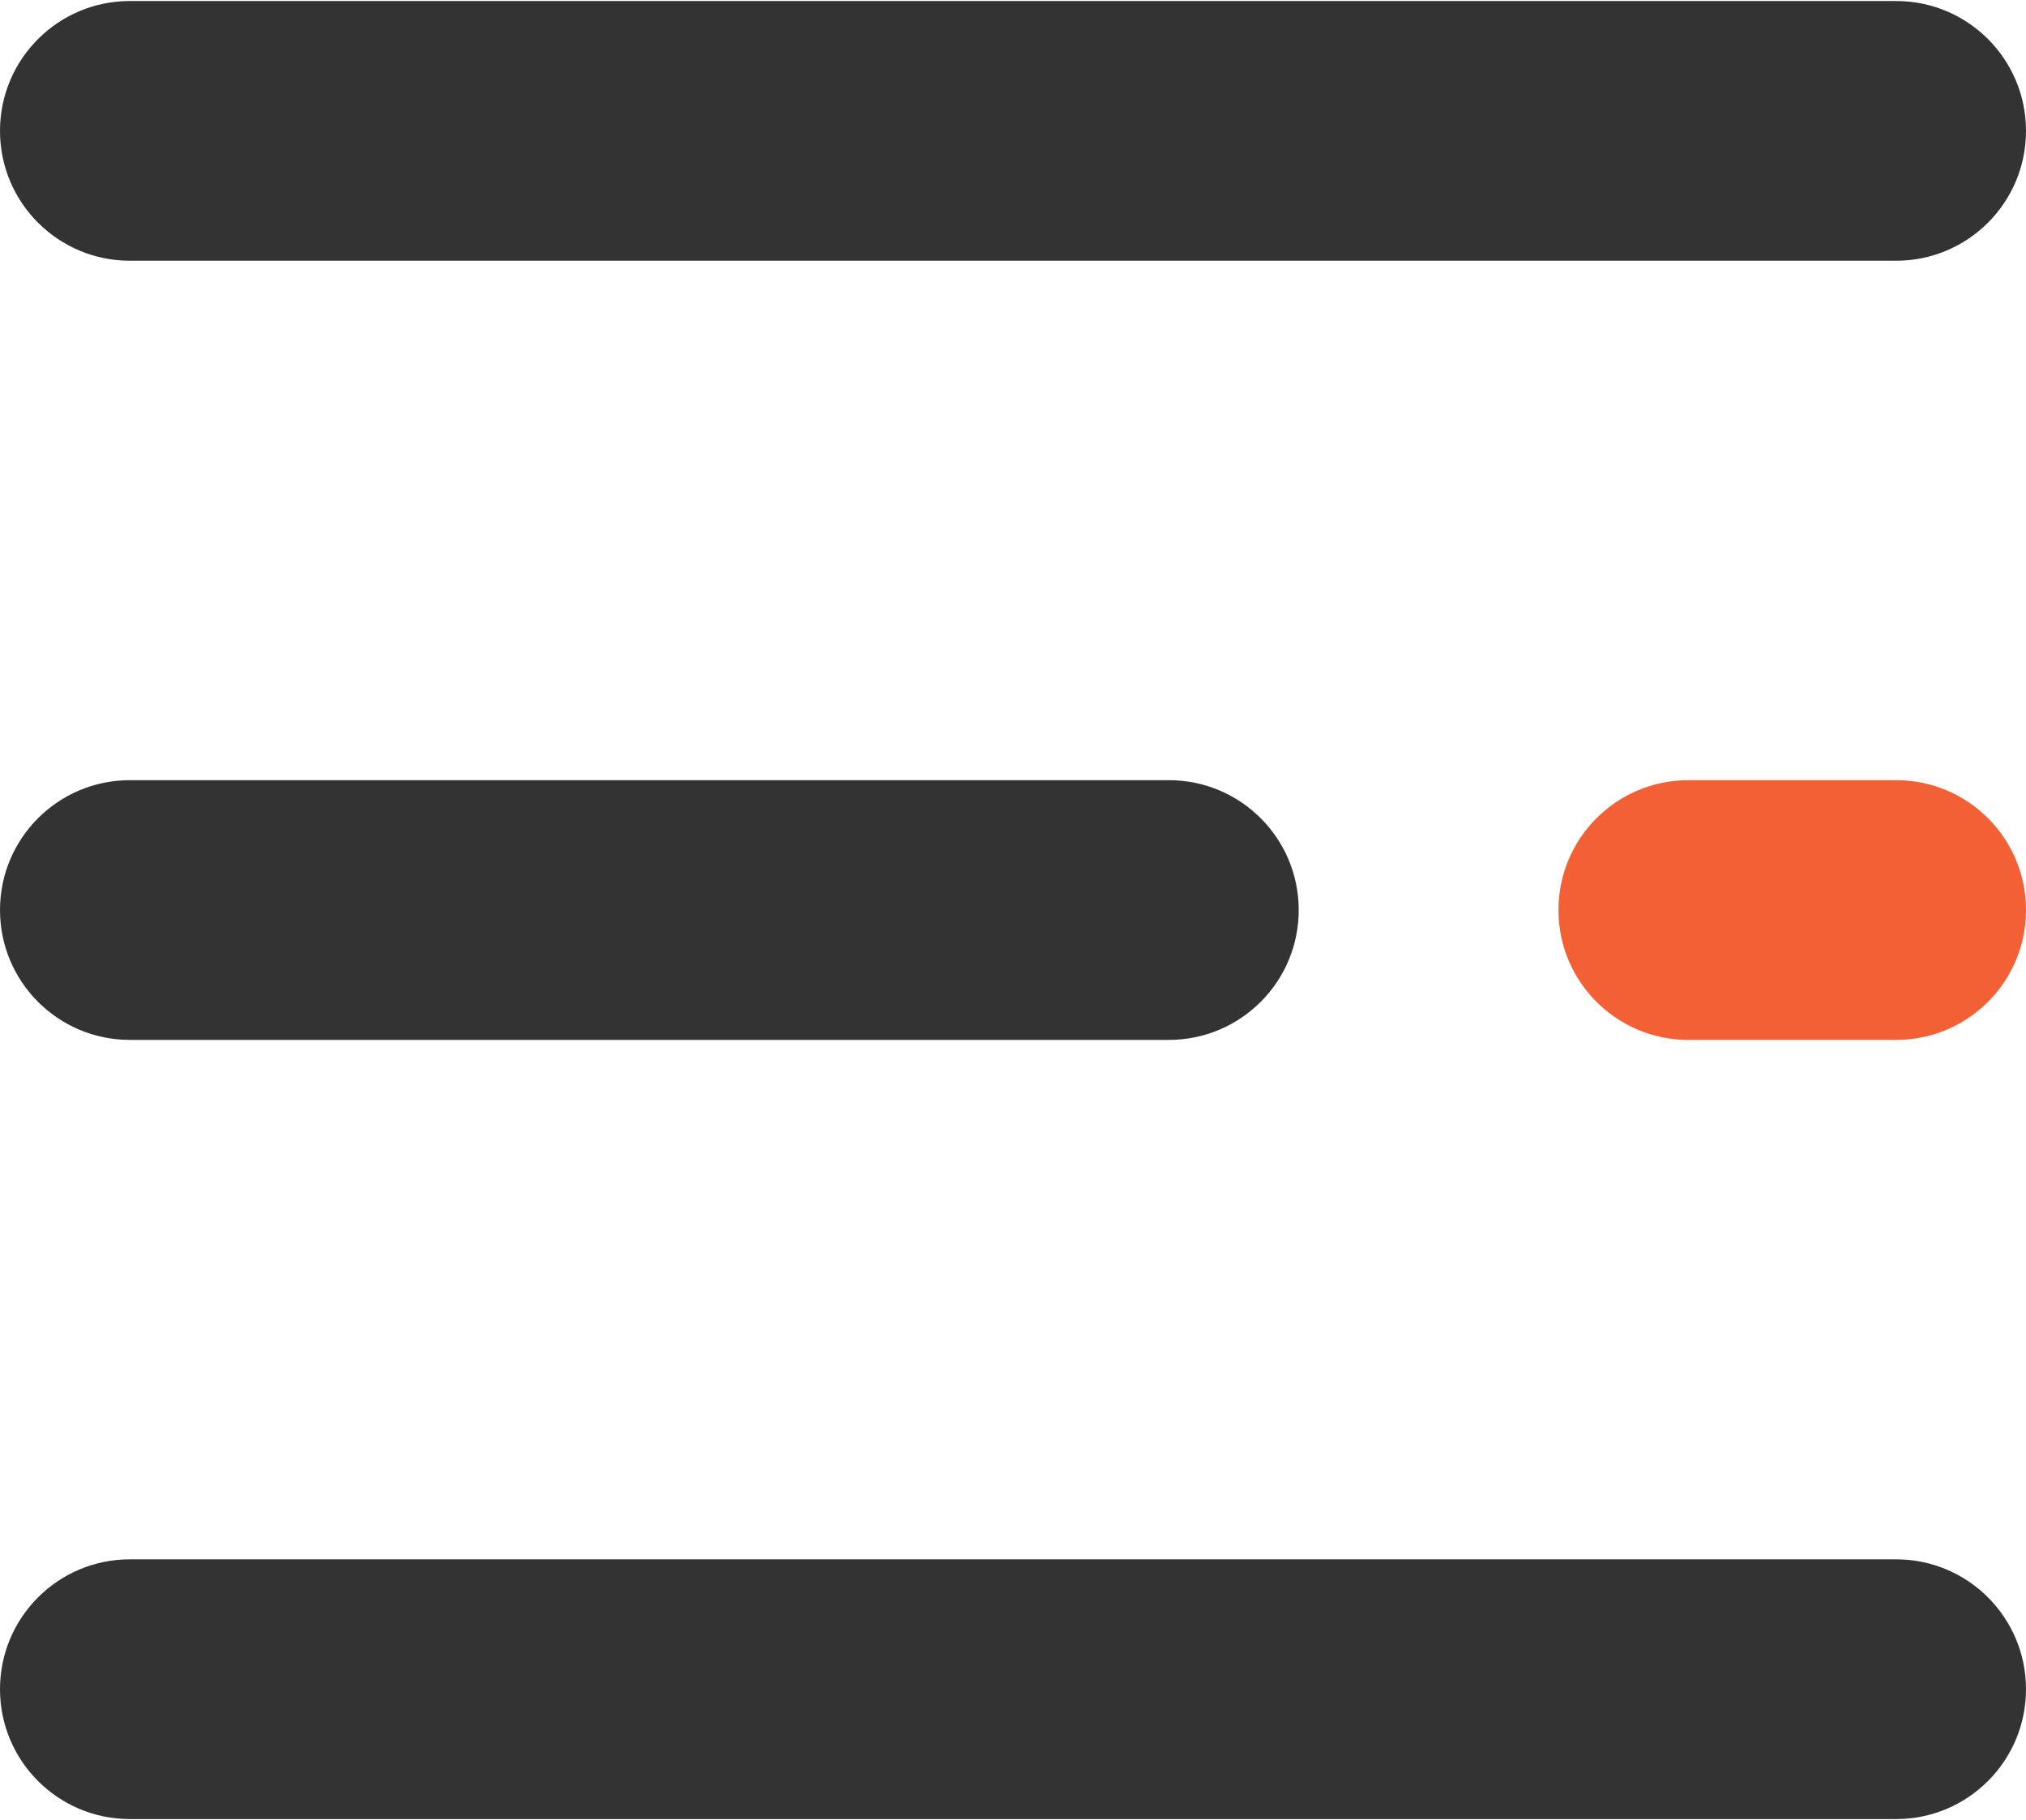 <?xml version="1.0" encoding="UTF-8"?>
<svg width="512px" height="460px" viewBox="0 0 512 460" version="1.1" xmlns="http://www.w3.org/2000/svg" xmlns:xlink="http://www.w3.org/1999/xlink">
    <!-- Generator: Sketch 60 (88103) - https://sketch.com -->
    <title>menu</title>
    <desc>Created with Sketch.</desc>
    <g id="Page-1" stroke="none" stroke-width="1" fill="none" fill-rule="evenodd">
        <g id="menu" fill-rule="nonzero">
            <g id="Group" fill="#333333">
                <path d="M479.18,65.897 L32.821,65.897 C14.69,65.897 0,51.207 0,33.077 C0,14.947 14.69,0.256 32.821,0.256 L479.18,0.256 C497.31,0.256 512,14.946 512,33.077 C512,51.208 497.31,65.897 479.18,65.897 Z" id="Path"></path>
                <path d="M295.385,262.821 L32.821,262.821 C14.69,262.821 0,248.13 0,230 C0,211.87 14.69,197.179 32.821,197.179 L295.385,197.179 C313.515,197.179 328.206,211.869 328.206,230 C328.206,248.131 313.515,262.821 295.385,262.821 Z" id="Path"></path>
            </g>
            <path d="M479.18,262.821 L426.667,262.821 C408.537,262.821 393.846,248.131 393.846,230 C393.846,211.869 408.536,197.179 426.667,197.179 L479.18,197.179 C497.31,197.179 512,211.869 512,230 C512,248.131 497.31,262.821 479.18,262.821 Z" id="Path" fill="#F46036"></path>
            <path d="M479.18,459.744 L32.821,459.744 C14.69,459.744 0,445.053 0,426.923 C0,408.793 14.69,394.102 32.821,394.102 L479.18,394.102 C497.31,394.102 512,408.792 512,426.923 C512,445.053 497.31,459.744 479.18,459.744 Z" id="Path" fill="#333333"></path>
        </g>
    </g>
</svg>